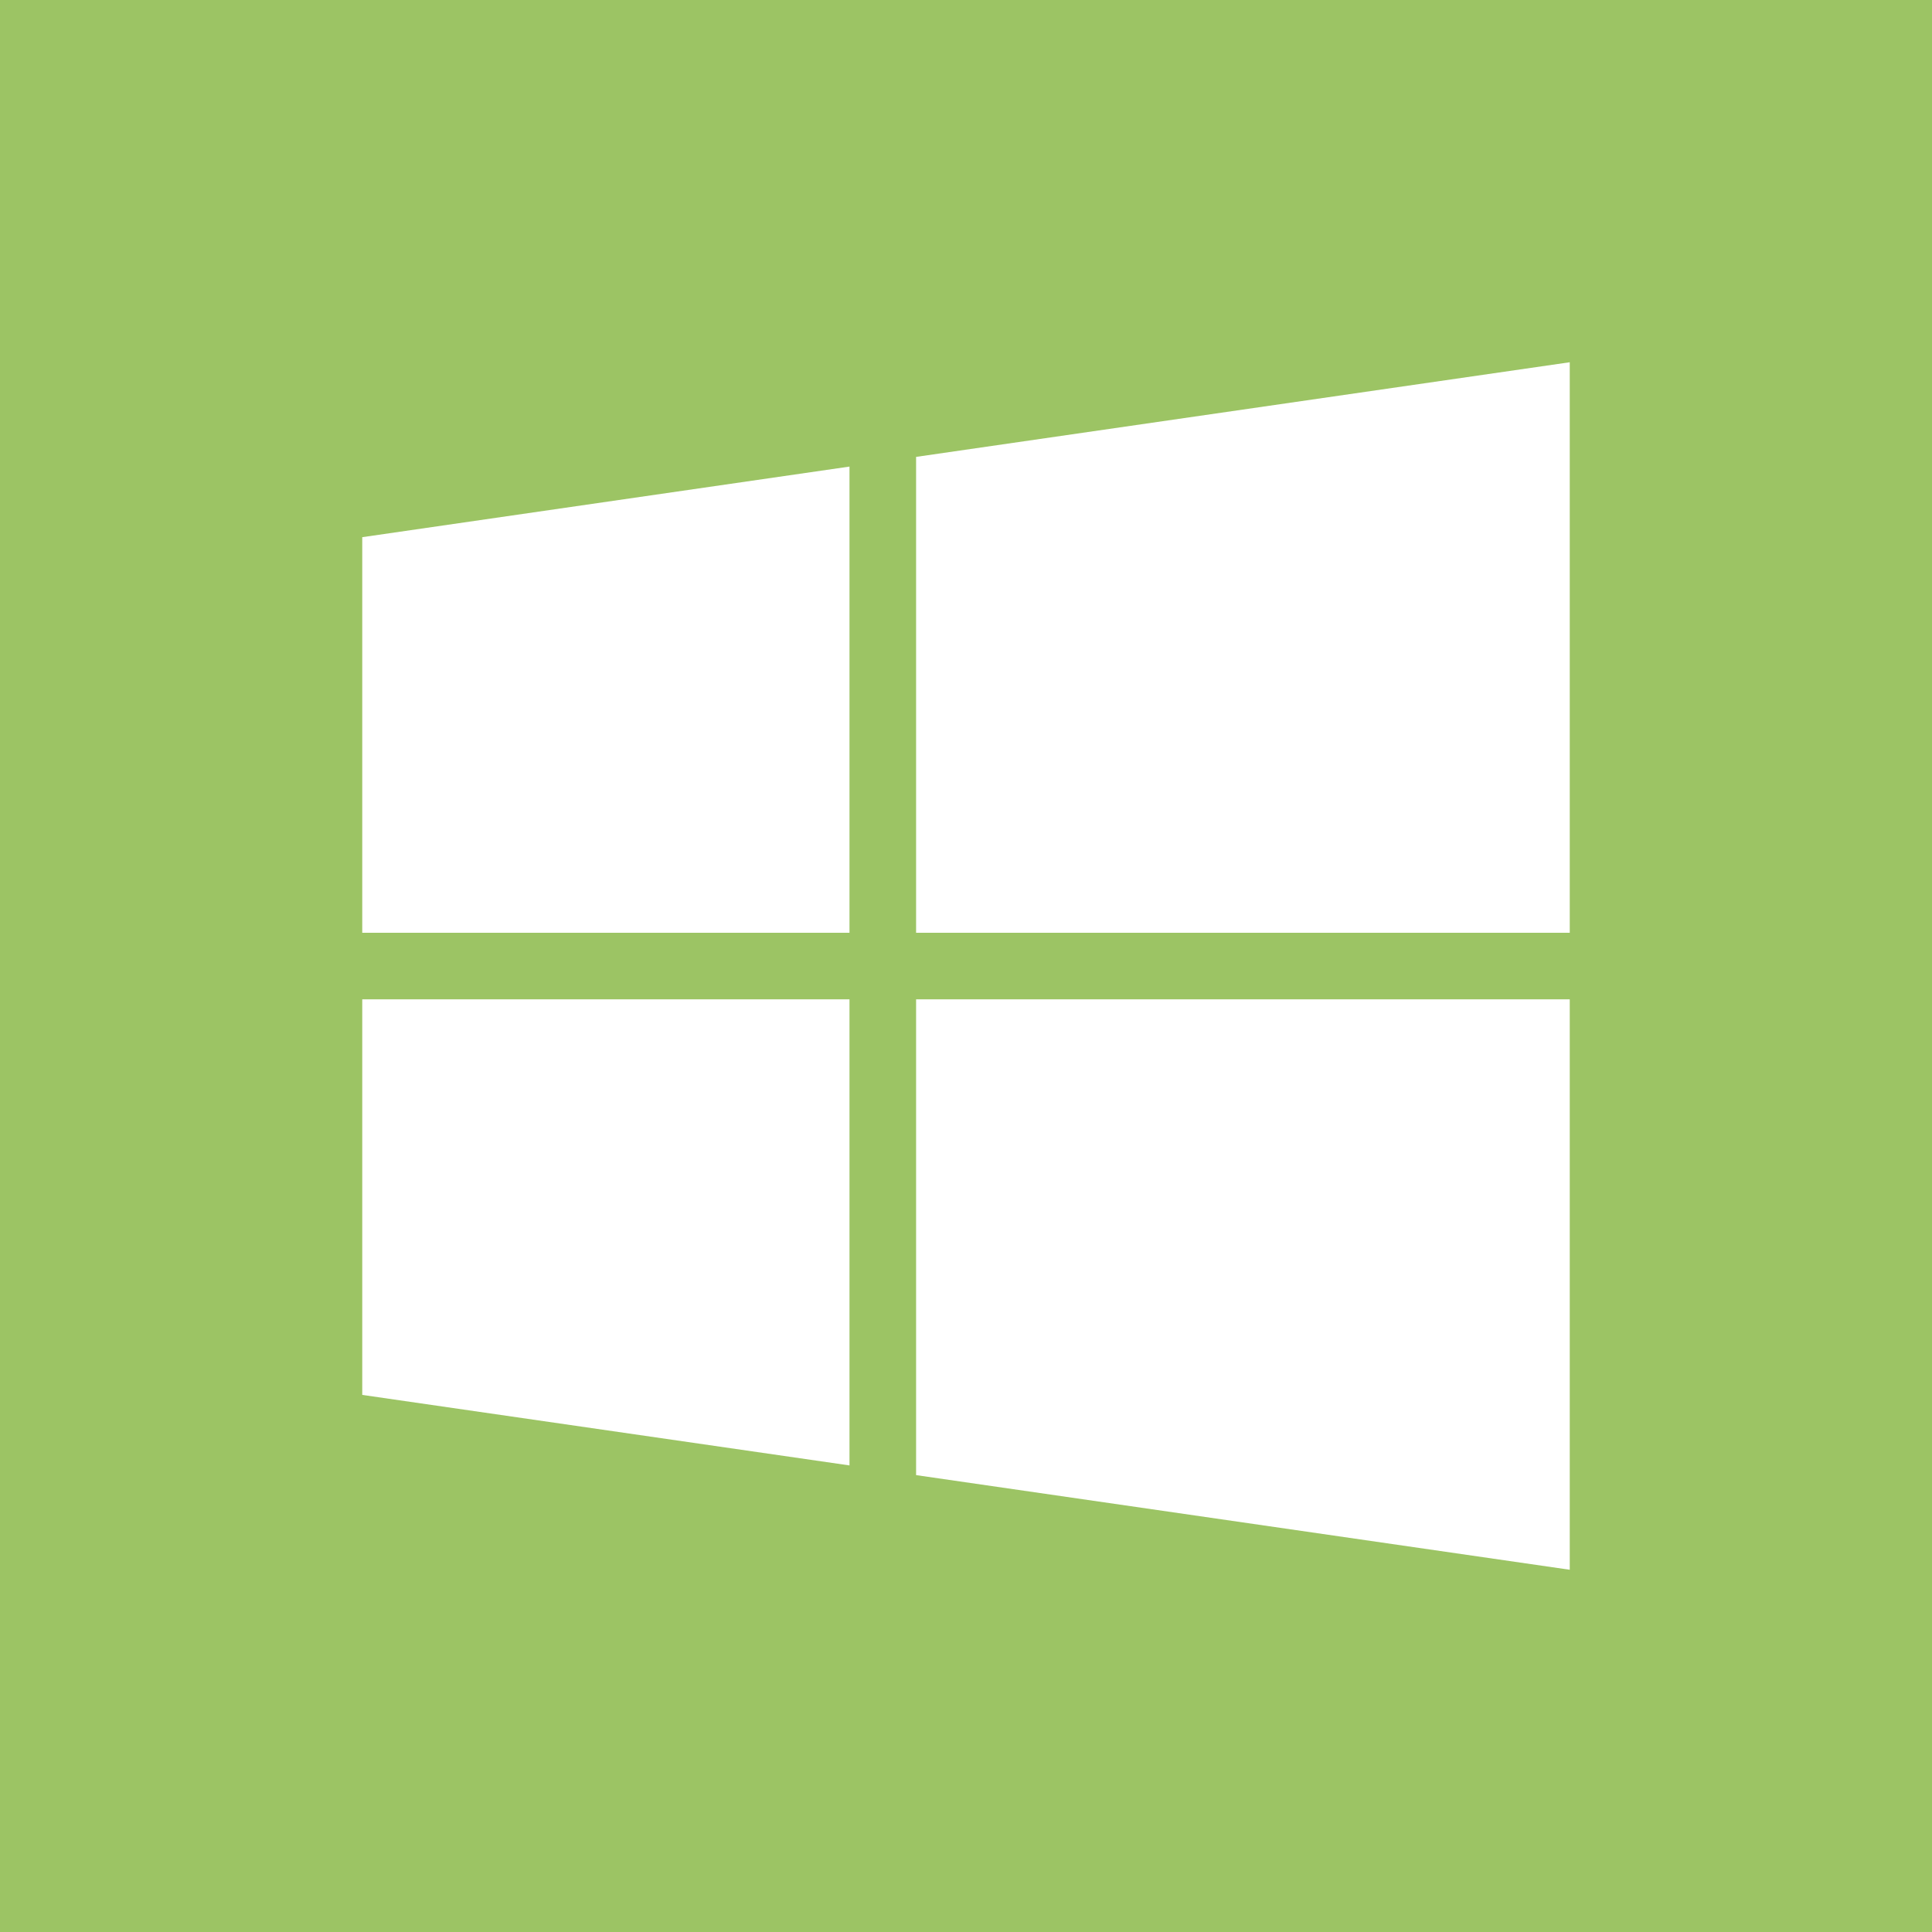 <?xml version="1.0" encoding="utf-8"?>
<!-- Generator: Adobe Illustrator 21.1.0, SVG Export Plug-In . SVG Version: 6.00 Build 0)  -->
<svg version="1.1" id="_x31_4" xmlns="http://www.w3.org/2000/svg" xmlns:xlink="http://www.w3.org/1999/xlink" x="0px" y="0px"
	 viewBox="0 0 72 72" enable-background="new 0 0 72 72" xml:space="preserve">
<g>
	<rect fill="#9CC464" width="72" height="72"/>
	<g>
		<polygon fill="#FFFFFF" points="13.5,51.984 31.658,54.612 31.658,37.242 13.5,37.242 		"/>
		<polygon fill="#FFFFFF" points="34.14,54.973 58.5,58.5 58.5,37.242 34.14,37.242 		"/>
		<polygon fill="#FFFFFF" points="34.14,34.761 58.5,34.761 58.5,13.5 34.14,17.027 		"/>
		<polygon fill="#FFFFFF" points="31.658,17.388 13.5,20.019 13.5,34.761 31.658,34.761 		"/>
	</g>
</g>
</svg>
